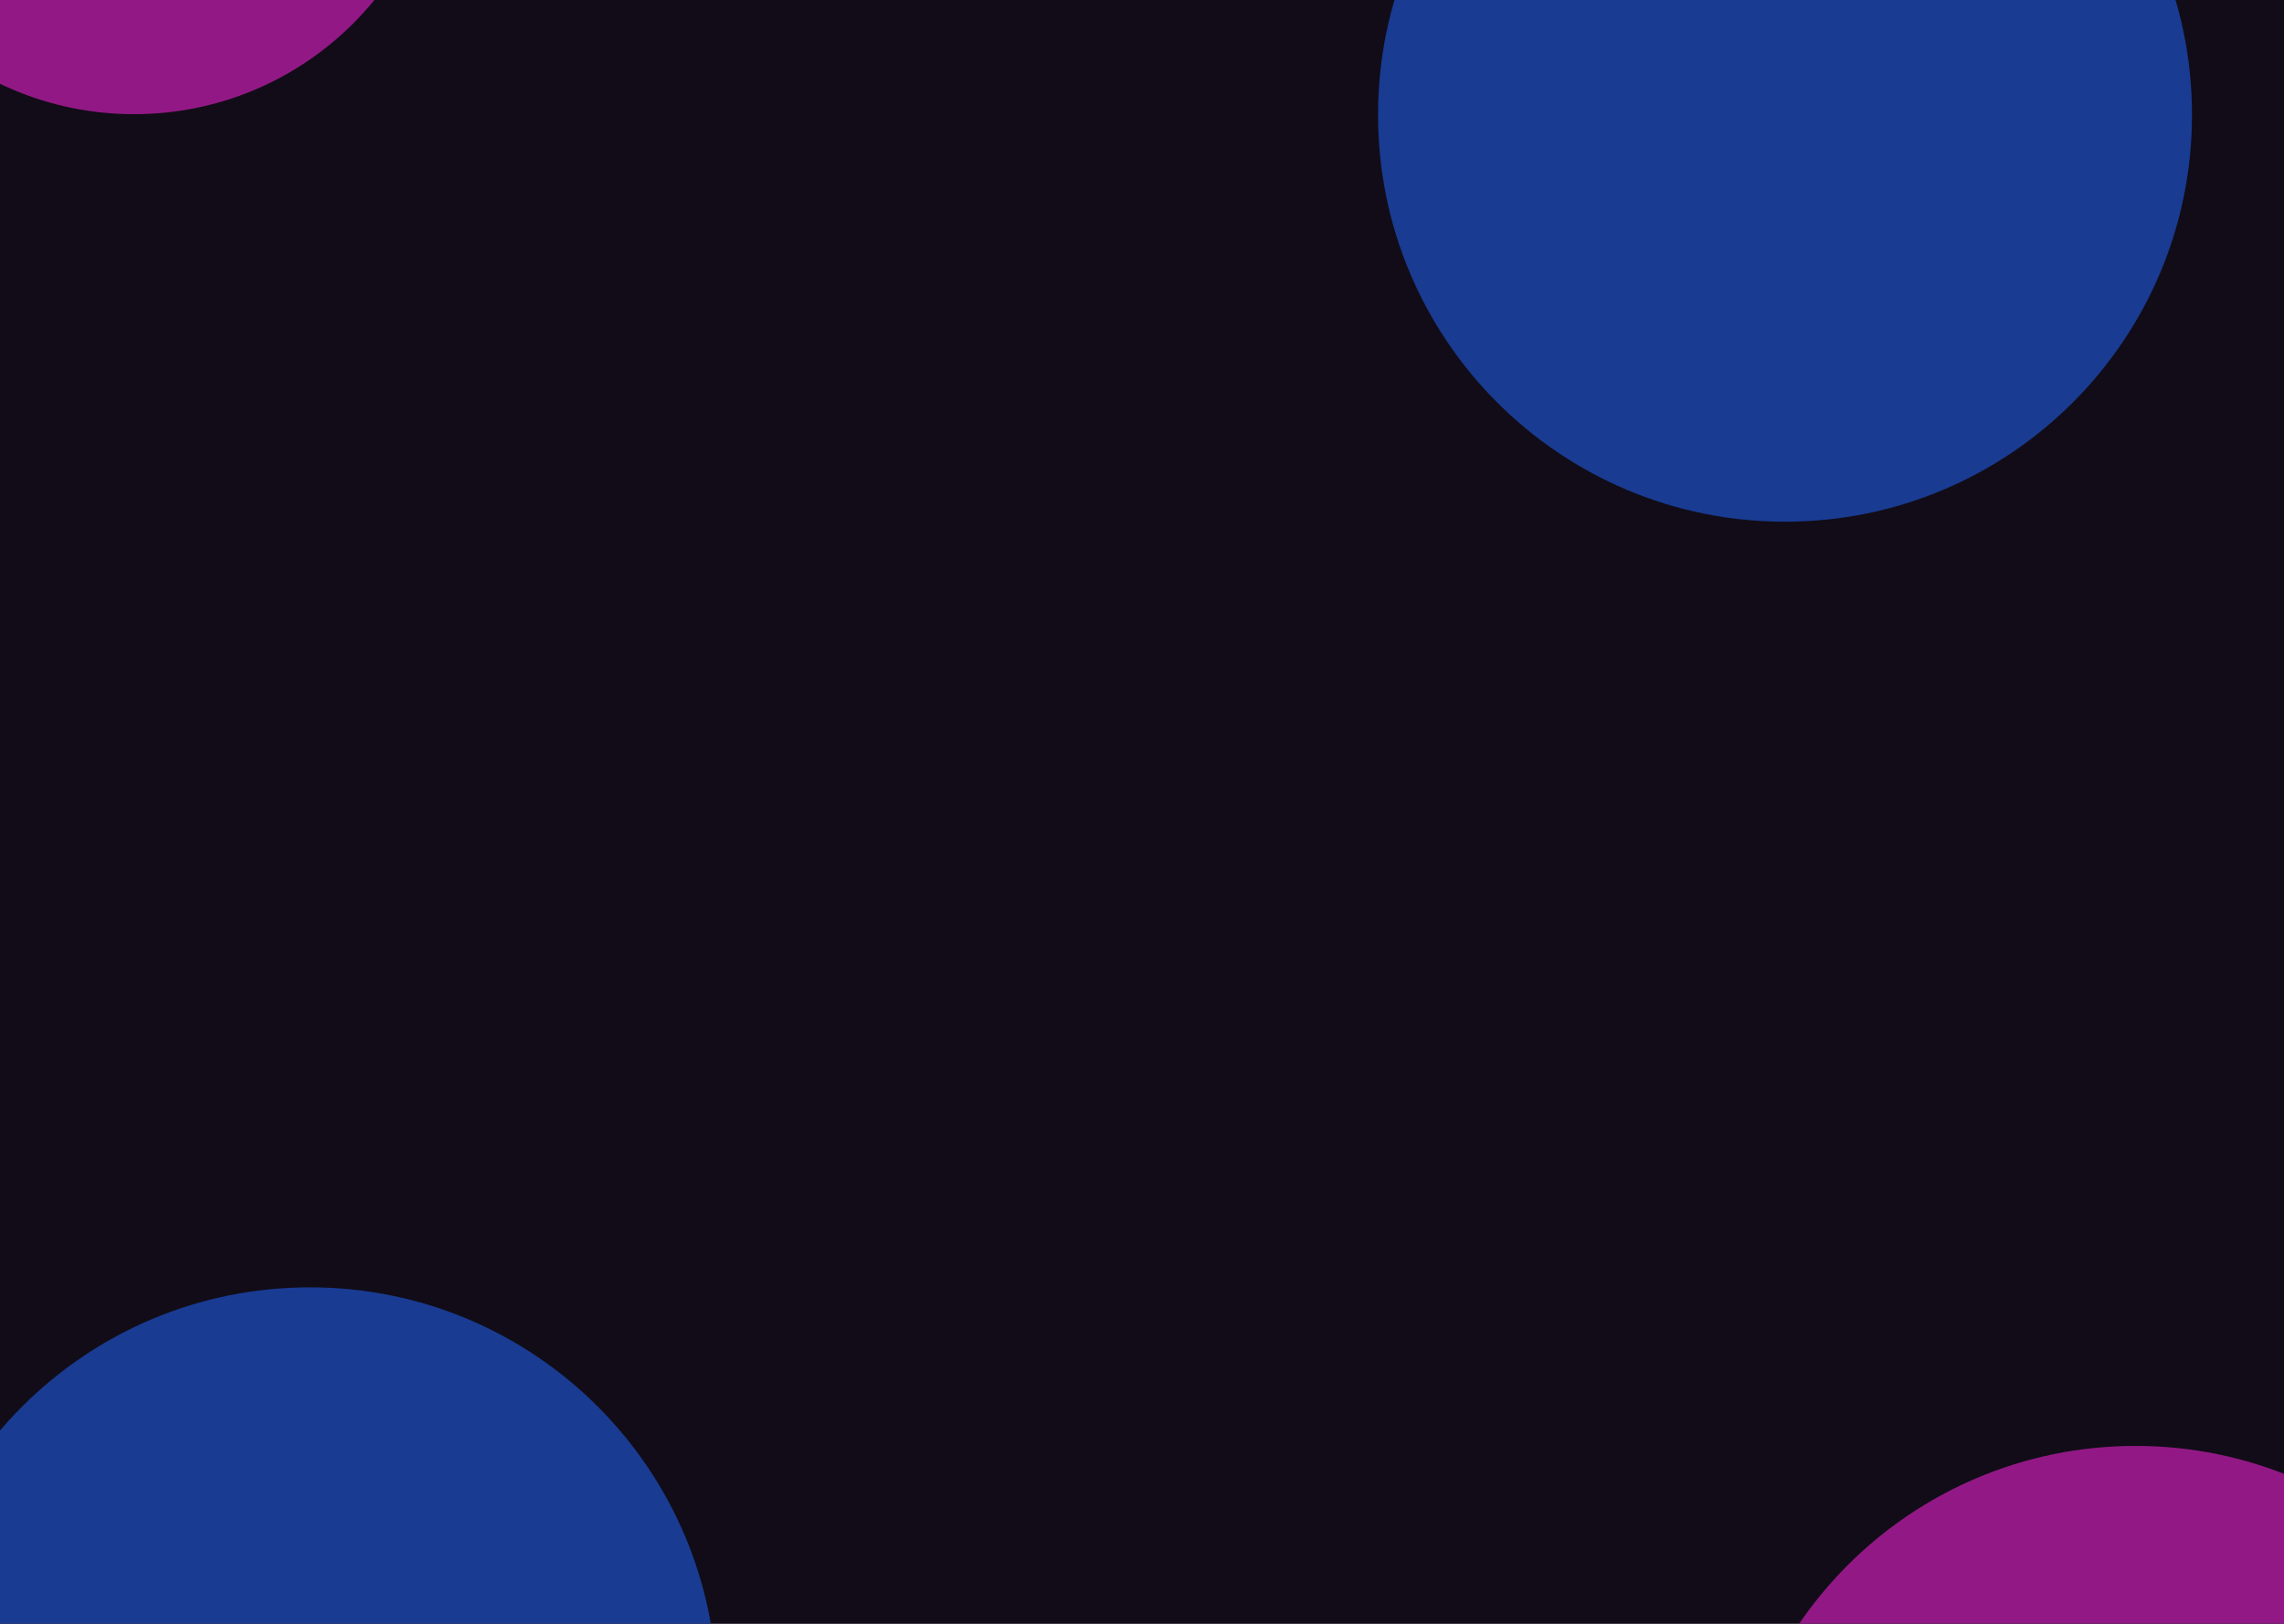 <svg width="1440" height="1024" viewBox="0 0 1440 1024" fill="none" xmlns="http://www.w3.org/2000/svg">
<g clip-path="url(#clip0_1_165)">
<rect width="1440" height="1024" transform="matrix(-1 0 0 -1 1440 1024)" fill="#110C17"/>
<g filter="url(#filter0_f_1_165)">
<path d="M195.41 811.816C53.698 811.816 -61.182 926.696 -61.182 1068.41C-61.182 1210.12 53.698 1325 195.41 1325C337.122 1325 452.002 1210.12 452.002 1068.41C452.002 926.696 337.122 811.816 195.41 811.816Z" fill="#193B92"/>
</g>
<g filter="url(#filter1_f_1_165)">
<path d="M1125.41 -184.184C983.696 -184.184 868.816 -69.304 868.816 72.408C868.816 214.12 983.696 329 1125.41 329C1267.12 329 1382 214.12 1382 72.408C1382 -69.304 1267.12 -184.184 1125.41 -184.184Z" fill="#193B92"/>
</g>
<g filter="url(#filter2_f_1_165)">
<path d="M84.5 -319C-23.472 -319 -111 -231.472 -111 -123.5C-111 -15.528 -23.472 72 84.5 72C192.472 72 280 -15.528 280 -123.5C280 -231.472 192.472 -319 84.5 -319Z" fill="#921985"/>
</g>
<g filter="url(#filter3_f_1_165)">
<path d="M1346.41 911.816C1204.7 911.816 1089.82 1026.7 1089.82 1168.41C1089.82 1310.12 1204.7 1425 1346.41 1425C1488.12 1425 1603 1310.12 1603 1168.41C1603 1026.7 1488.12 911.816 1346.41 911.816Z" fill="#921985"/>
</g>
</g>
<defs>
<filter id="filter0_f_1_165" x="-461.182" y="411.816" width="1313.18" height="1313.18" filterUnits="userSpaceOnUse" color-interpolation-filters="sRGB">
<feFlood flood-opacity="0" result="BackgroundImageFix"/>
<feBlend mode="normal" in="SourceGraphic" in2="BackgroundImageFix" result="shape"/>
<feGaussianBlur stdDeviation="200" result="effect1_foregroundBlur_1_165"/>
</filter>
<filter id="filter1_f_1_165" x="468.816" y="-584.184" width="1313.18" height="1313.18" filterUnits="userSpaceOnUse" color-interpolation-filters="sRGB">
<feFlood flood-opacity="0" result="BackgroundImageFix"/>
<feBlend mode="normal" in="SourceGraphic" in2="BackgroundImageFix" result="shape"/>
<feGaussianBlur stdDeviation="200" result="effect1_foregroundBlur_1_165"/>
</filter>
<filter id="filter2_f_1_165" x="-511" y="-719" width="1191" height="1191" filterUnits="userSpaceOnUse" color-interpolation-filters="sRGB">
<feFlood flood-opacity="0" result="BackgroundImageFix"/>
<feBlend mode="normal" in="SourceGraphic" in2="BackgroundImageFix" result="shape"/>
<feGaussianBlur stdDeviation="200" result="effect1_foregroundBlur_1_165"/>
</filter>
<filter id="filter3_f_1_165" x="689.816" y="511.816" width="1313.18" height="1313.18" filterUnits="userSpaceOnUse" color-interpolation-filters="sRGB">
<feFlood flood-opacity="0" result="BackgroundImageFix"/>
<feBlend mode="normal" in="SourceGraphic" in2="BackgroundImageFix" result="shape"/>
<feGaussianBlur stdDeviation="200" result="effect1_foregroundBlur_1_165"/>
</filter>
<clipPath id="clip0_1_165">
<rect width="1440" height="1024" fill="white" transform="matrix(-1 0 0 -1 1440 1024)"/>
</clipPath>
</defs>
</svg>
